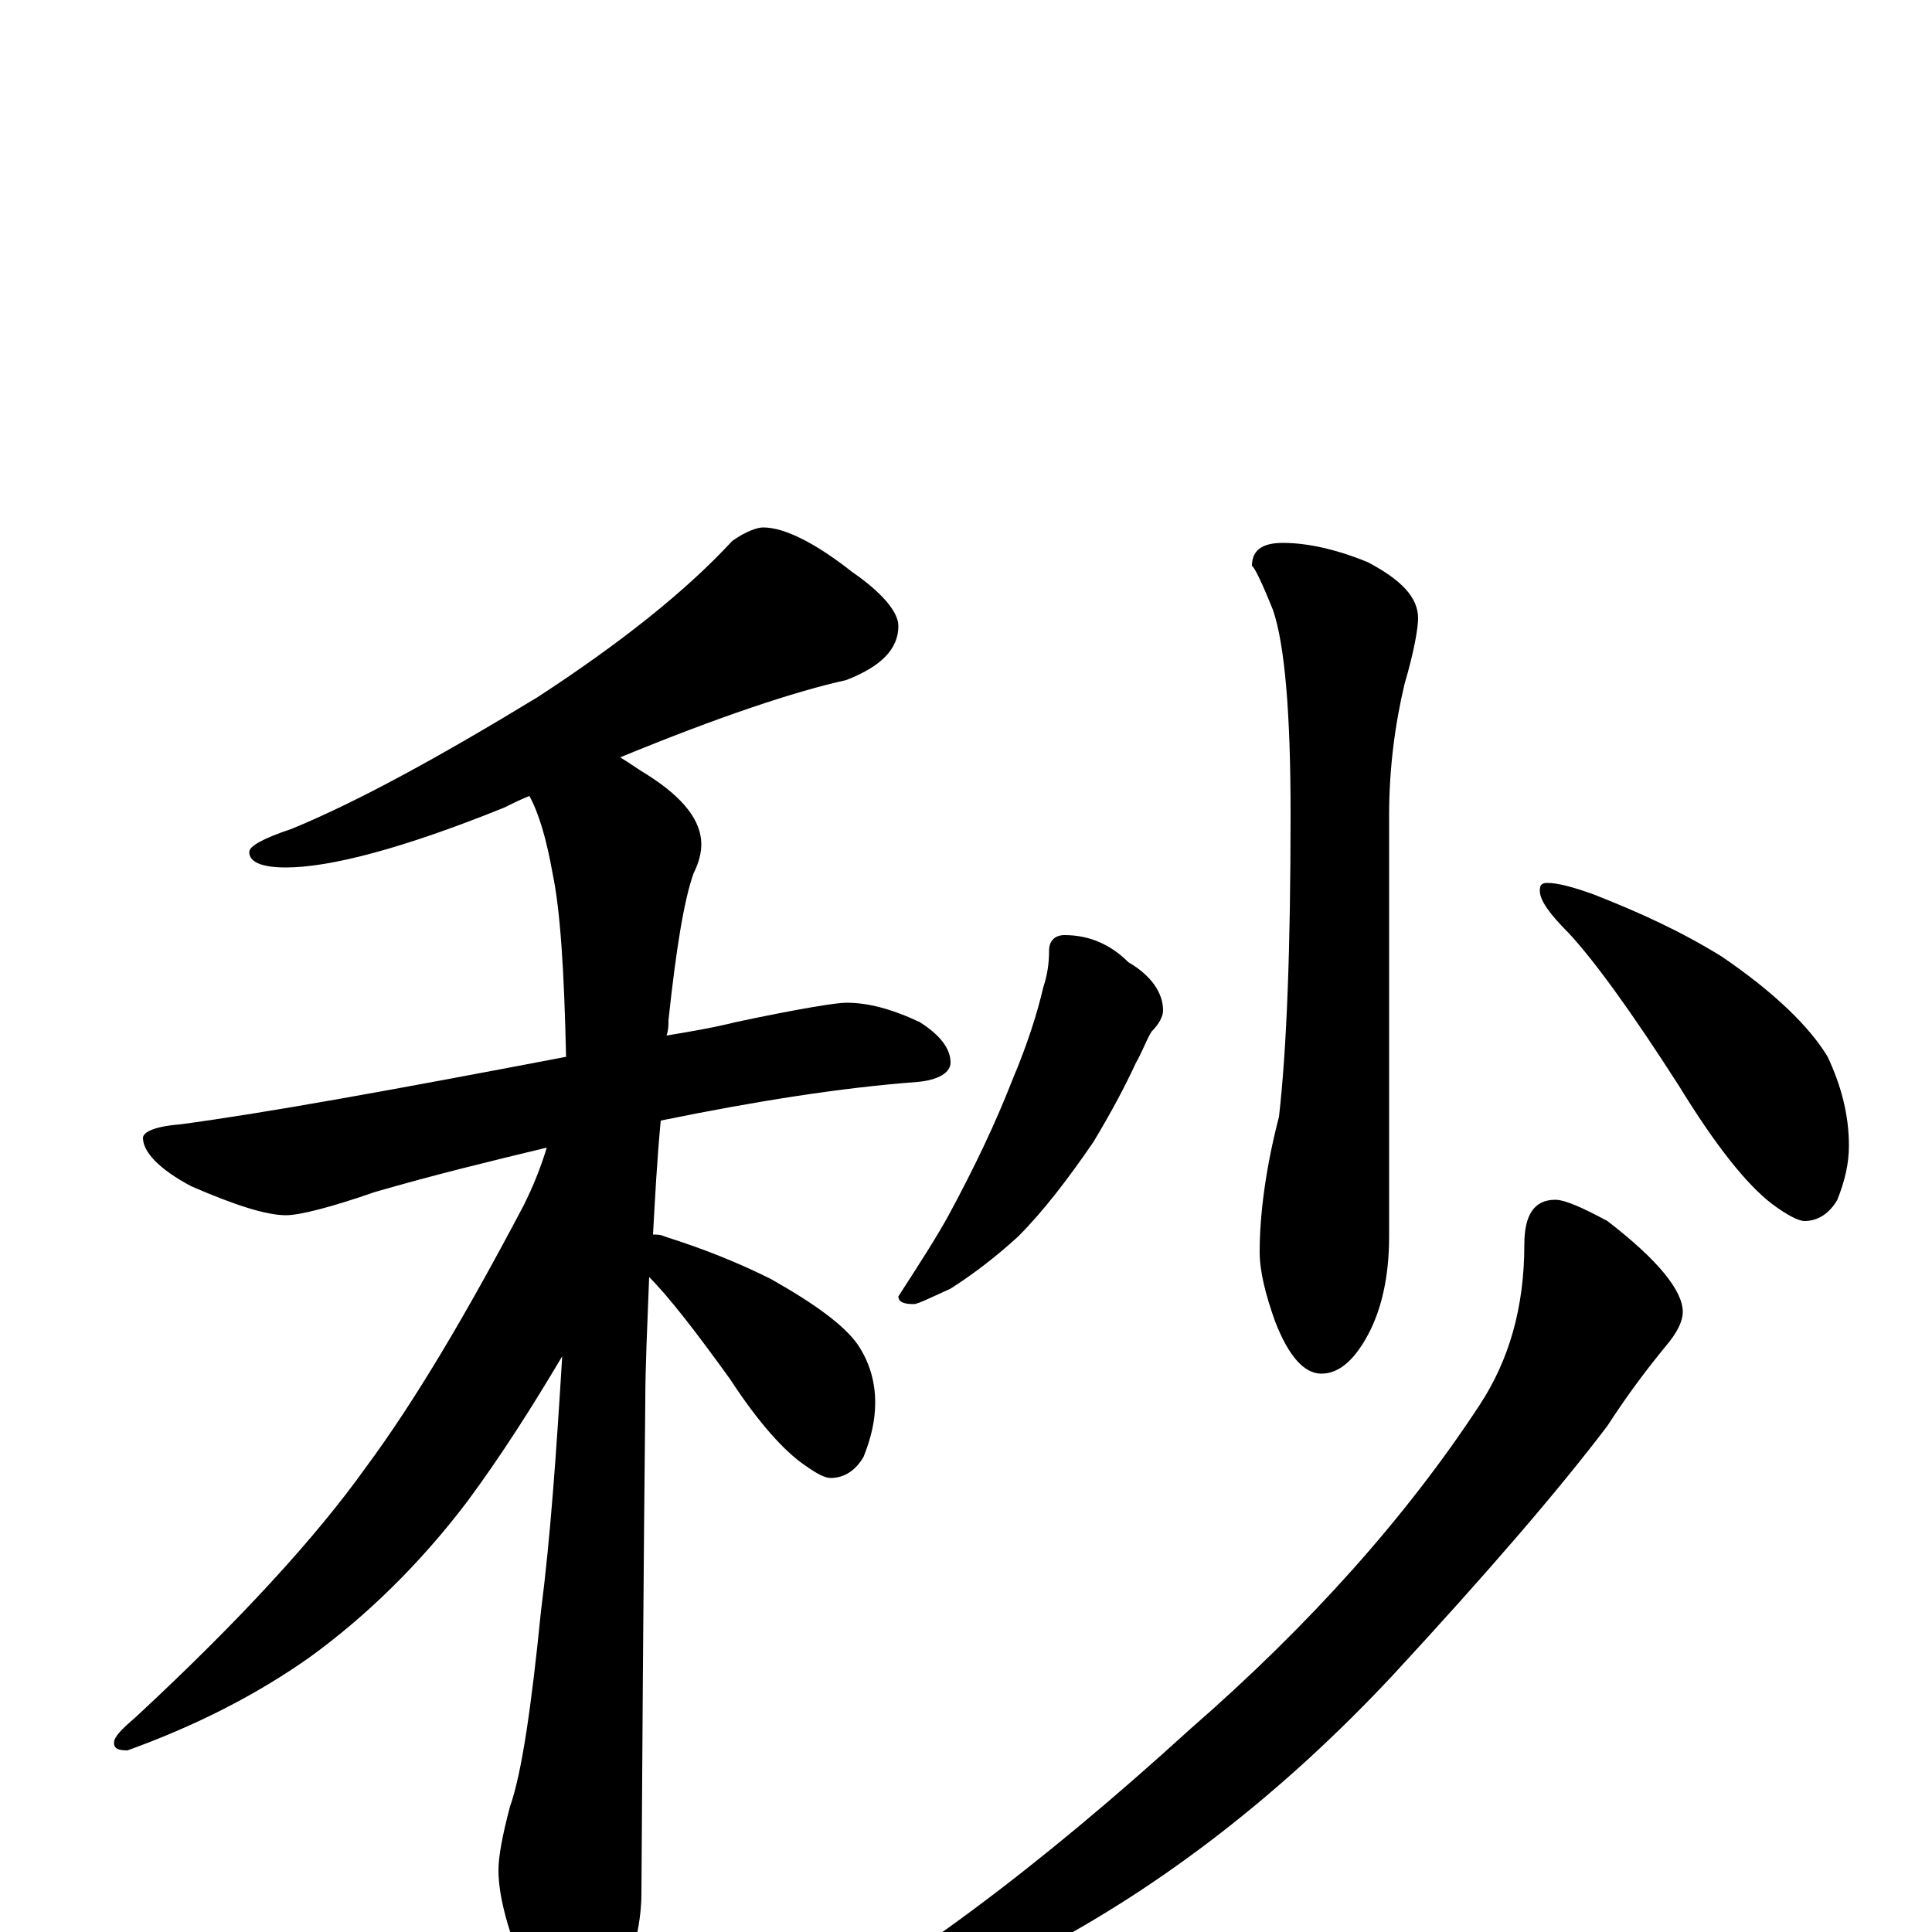 <?xml version="1.0" encoding="utf-8" ?>
<!DOCTYPE svg PUBLIC "-//W3C//DTD SVG 1.1//EN" "http://www.w3.org/Graphics/SVG/1.1/DTD/svg11.dtd">
<svg version="1.1" id="Layer_1" xmlns="http://www.w3.org/2000/svg" xmlns:xlink="http://www.w3.org/1999/xlink" x="0px" y="145px" width="1000px" height="1000px" viewBox="0 0 1000 1000" enable-background="new 0 0 1000 1000" xml:space="preserve">
<g id="Layer_1">
<path id="glyph" transform="matrix(1 0 0 -1 0 1000)" d="M395,727C406,727 422,719 441,704C457,693 465,683 465,676C465,664 456,655 438,648C411,642 372,629 321,608C326,605 330,602 335,599C354,587 363,575 363,563C363,559 362,554 359,548C354,534 350,509 346,472C346,469 346,467 345,464C357,466 369,468 381,471C414,478 433,481 438,481C449,481 461,478 476,471C487,464 492,457 492,450C492,445 486,441 475,440C435,437 391,430 342,420C340,399 339,379 338,361C340,361 342,361 344,360C363,354 381,347 399,338C422,325 437,314 444,304C450,295 453,285 453,274C453,265 451,256 447,246C443,239 437,235 430,235C427,235 423,237 416,242C406,249 393,263 378,286C360,311 346,329 336,339C335,313 334,292 334,275C334,273 333,188 332,20C332,3 327,-16 318,-35C311,-50 304,-58 297,-58C292,-58 286,-50 277,-33C264,-4 258,17 258,32C258,39 260,50 264,65C270,82 275,116 280,166C285,205 288,249 291,298C275,271 259,246 242,223C217,190 189,163 160,142C133,123 102,107 66,94C61,94 59,95 59,98C59,101 63,105 70,111C125,162 164,205 189,240C215,275 242,321 271,376C276,386 280,396 283,406C254,399 225,392 194,383C171,375 155,371 148,371C138,371 122,376 99,386C82,395 74,404 74,411C74,414 80,417 93,418C138,424 204,436 293,453C292,498 290,529 286,548C283,565 279,579 274,588C269,586 265,584 261,582C209,561 171,551 148,551C135,551 129,554 129,559C129,562 136,566 151,571C185,585 227,608 278,639C321,667 355,694 379,720C386,725 392,727 395,727M664,719C676,719 691,716 708,709C725,700 734,691 734,680C734,675 732,663 727,646C722,625 719,602 719,578l0,-218C719,339 715,322 708,309C701,296 693,289 684,289C675,289 667,298 660,316C655,330 652,342 652,352C652,371 655,395 662,422C666,457 668,509 668,579C668,631 665,666 659,684C653,699 649,707 648,707C648,715 653,719 664,719M551,516C564,516 575,511 584,502C596,495 602,486 602,477C602,474 600,470 596,466C593,461 591,455 588,450C582,437 575,424 566,409C553,390 540,373 527,360C515,349 503,340 492,333C481,328 475,325 473,325C468,325 465,326 465,329C476,346 485,360 491,371C504,395 515,418 524,441C532,460 537,476 540,489C542,495 543,501 543,508C543,513 546,516 551,516M801,543C806,543 814,541 825,537C848,528 870,518 891,505C919,486 937,468 946,453C953,438 957,423 957,407C957,398 955,389 951,379C947,372 941,368 934,368C931,368 925,371 917,377C904,387 888,407 869,438C844,477 825,503 812,517C802,527 797,534 797,539C797,542 798,543 801,543M805,379C810,379 819,375 832,368C858,348 871,332 871,321C871,316 868,310 862,303C853,292 843,279 832,262C807,229 770,186 721,133C664,72 602,24 537,-10C470,-47 424,-66 398,-66C393,-66 391,-65 391,-62C391,-61 396,-57 405,-52C467,-19 537,33 616,105C678,159 728,215 766,273C781,296 789,323 789,356C789,371 794,379 805,379z"/>
</g>
</svg>
